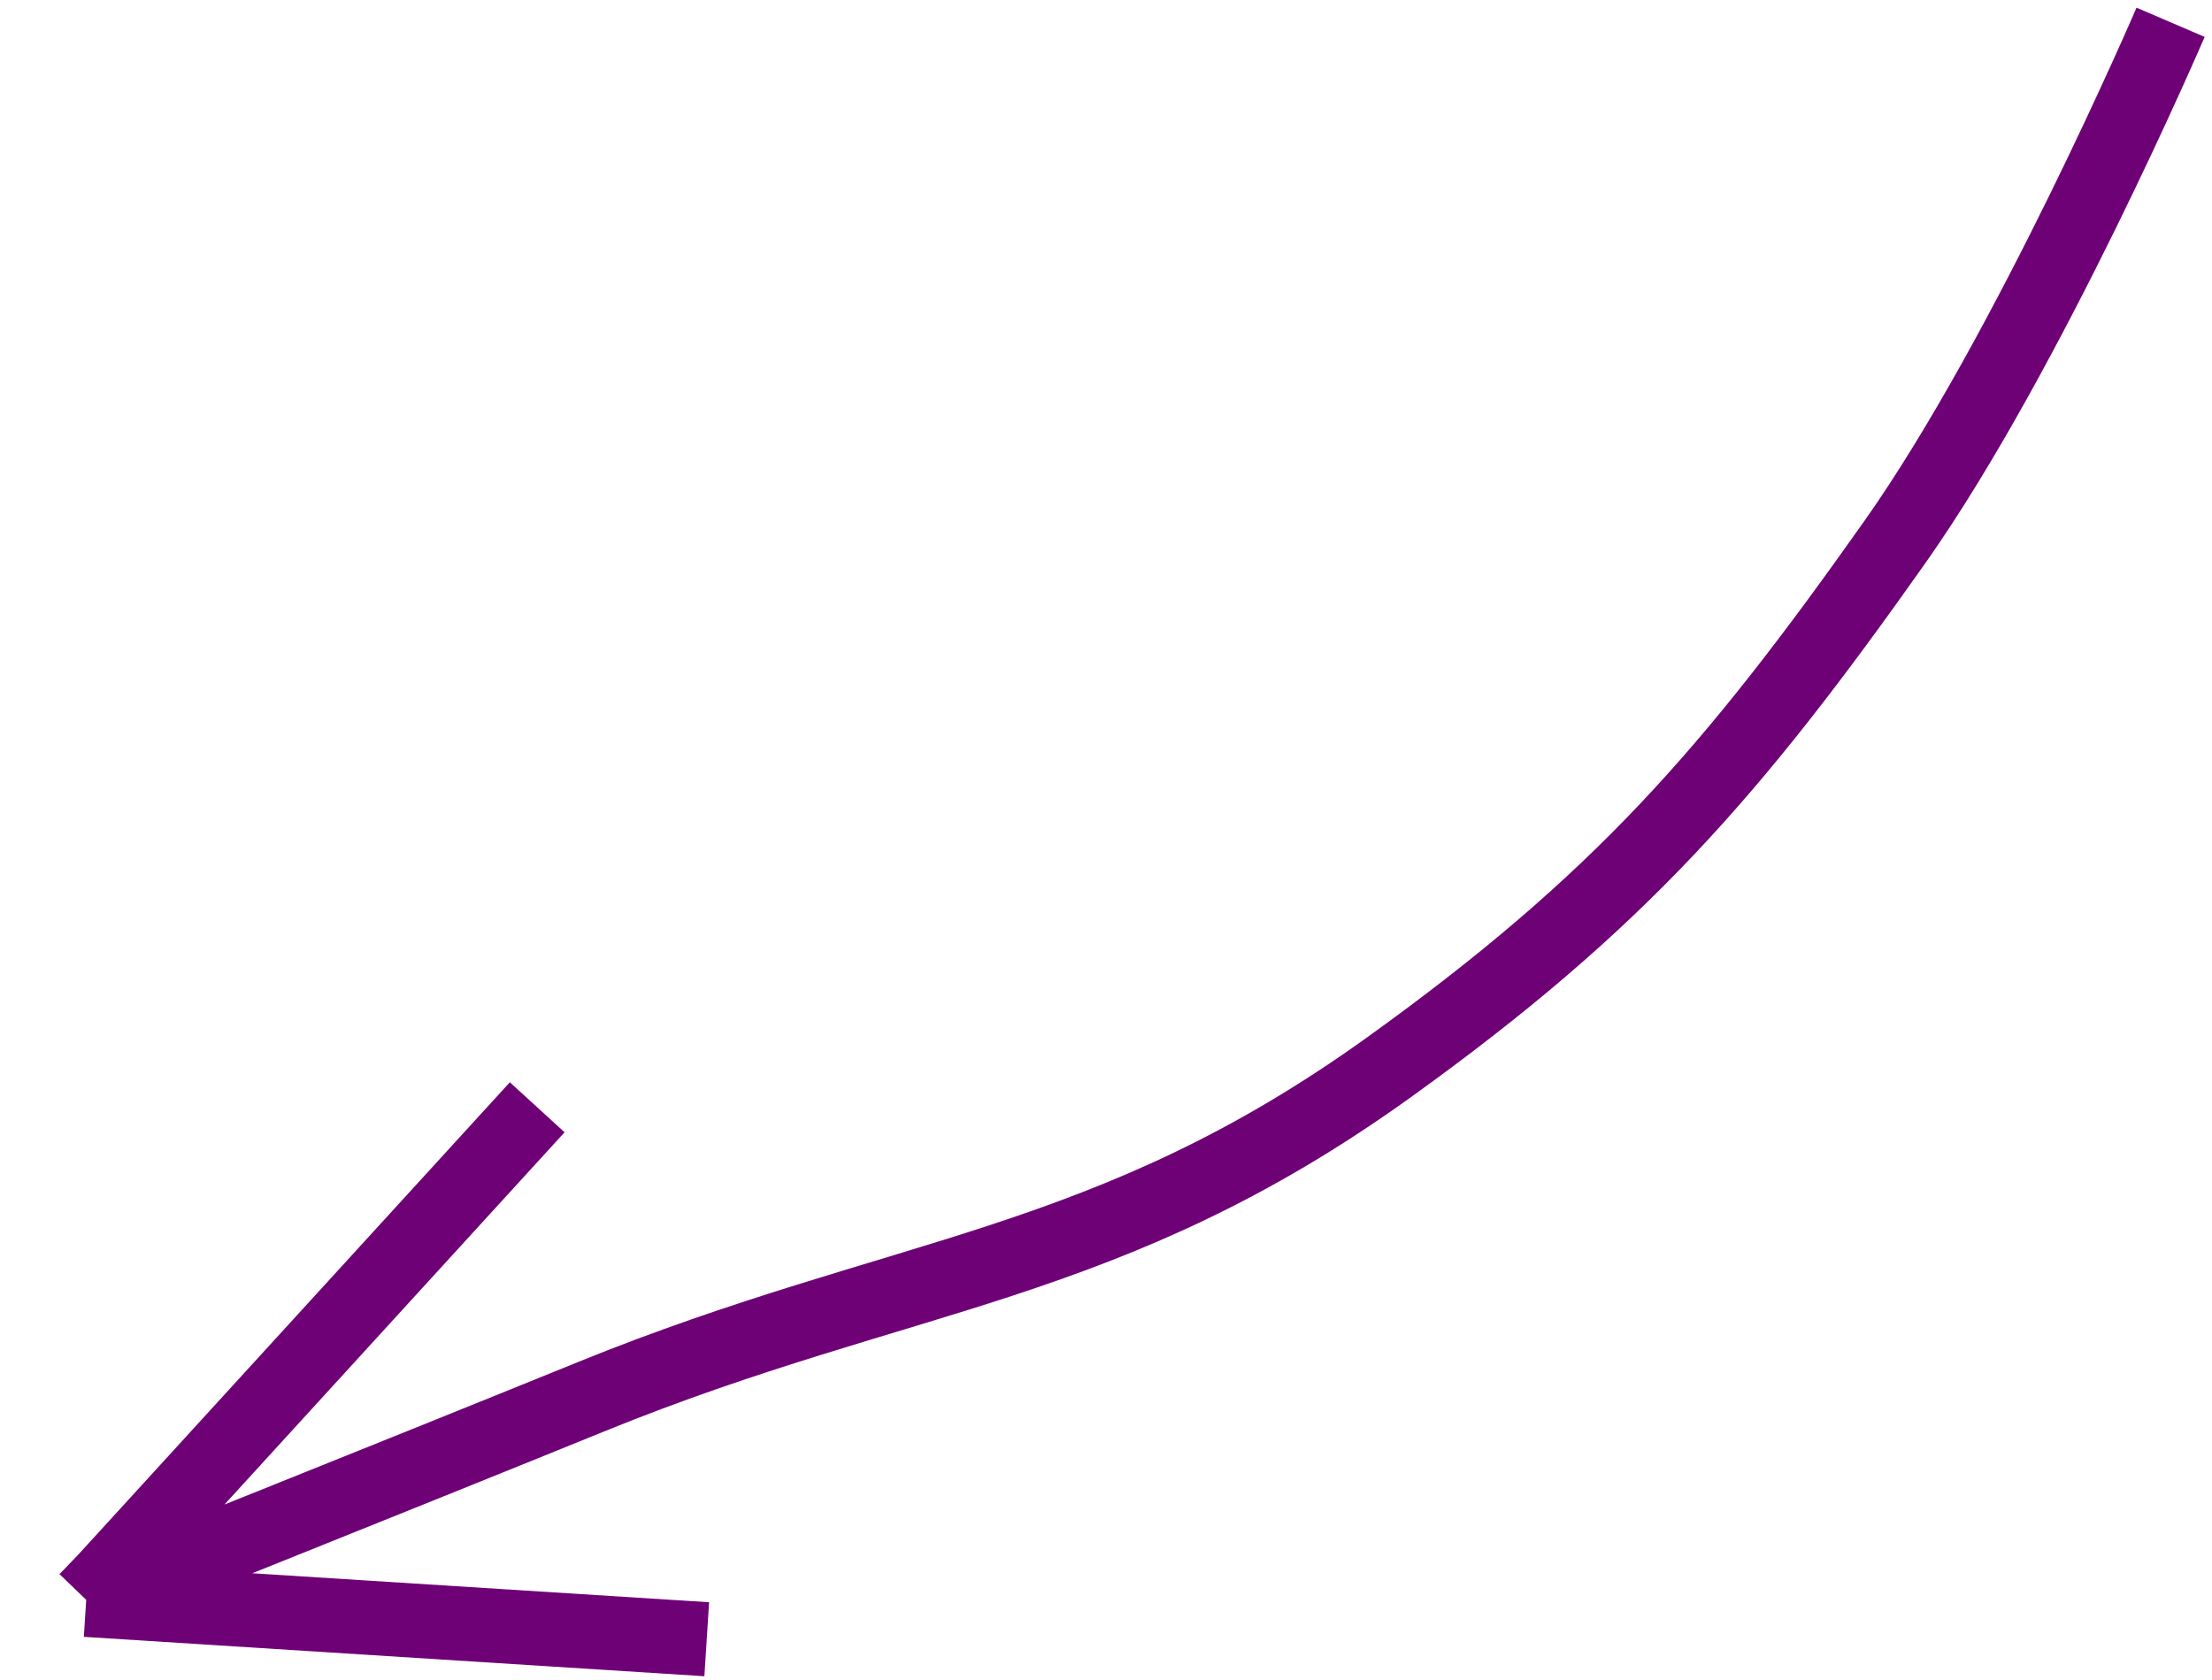 <svg width="179" height="136" viewBox="0 0 179 136" fill="none" xmlns="http://www.w3.org/2000/svg">
<path d="M175.649 1.804C175.649 1.804 164.201 28.474 153.347 43.855C140.137 62.574 130.989 73.009 112.432 86.356C89.621 102.763 73.138 102.756 47.904 113.014C31.934 119.506 6.976 129.482 6.976 129.482M6.976 129.482L8.505 127.893L43.473 89.616M6.976 129.482L57.191 132.669" stroke="#6F0177" stroke-width="6"/>
</svg>
